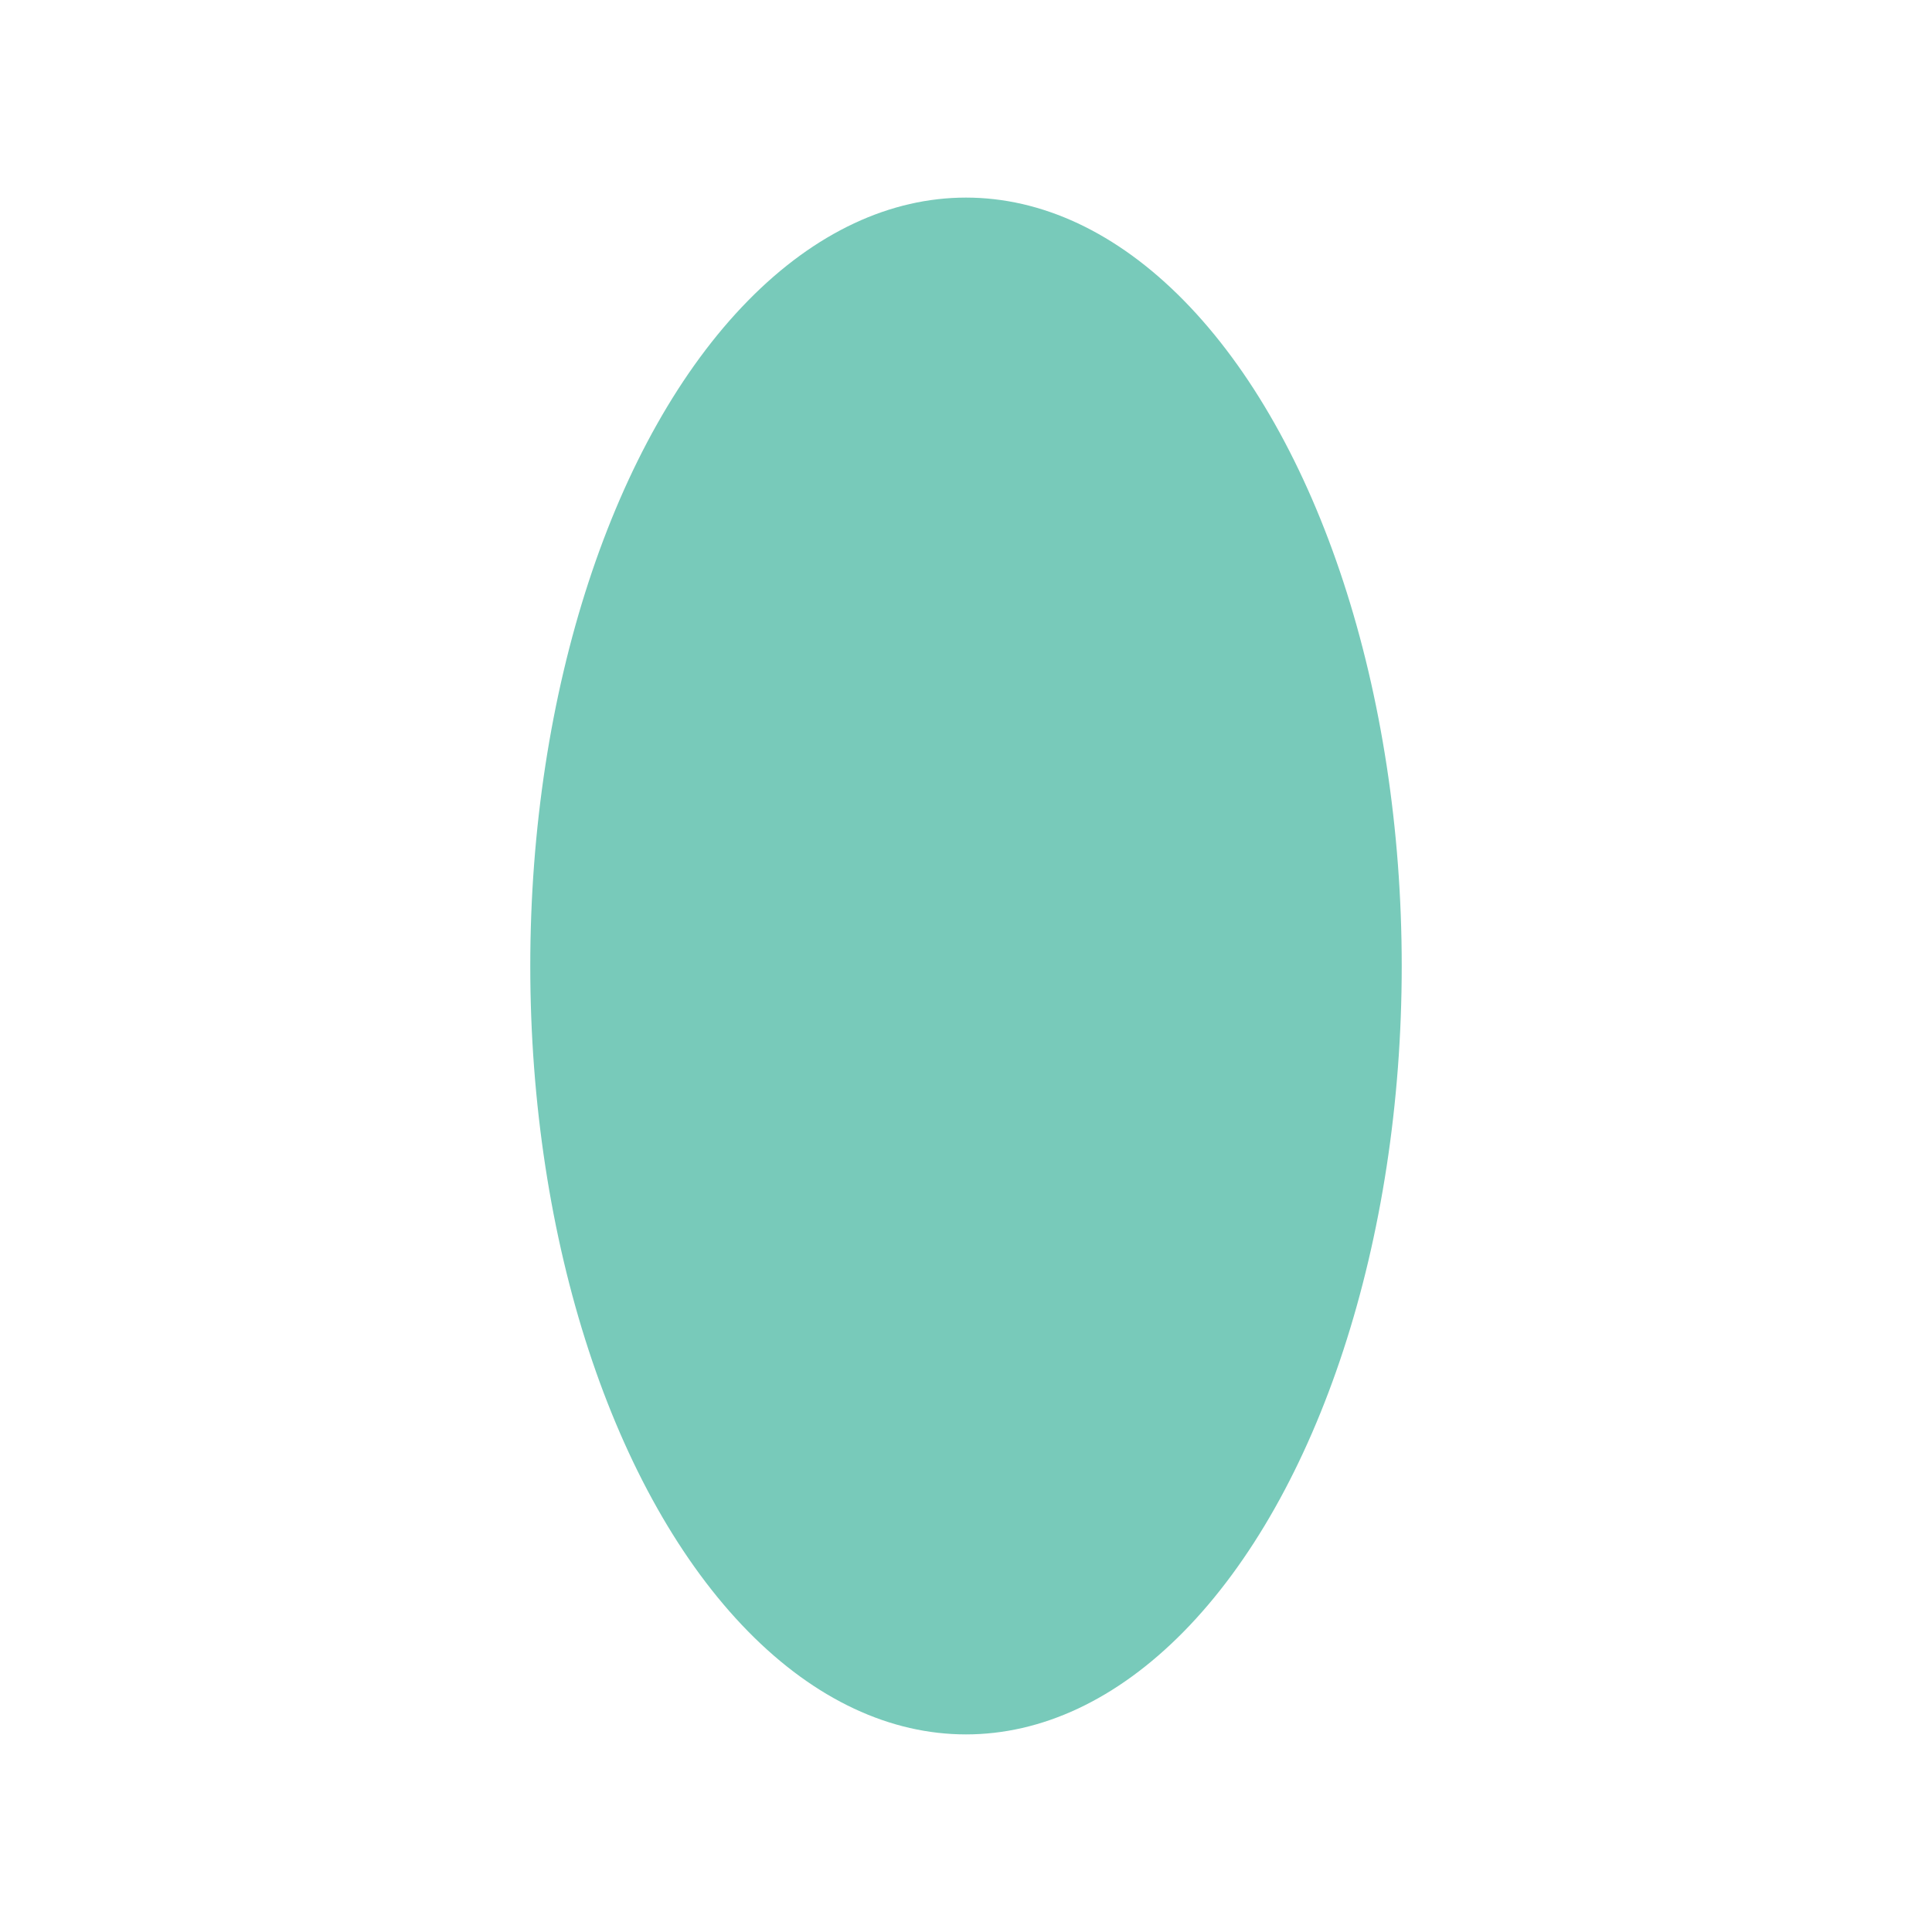 <?xml version="1.0" encoding="utf-8"?>
<!-- Generator: Adobe Illustrator 19.0.1, SVG Export Plug-In . SVG Version: 6.00 Build 0)  -->
<svg version="1.1" id="Layer_1" xmlns="http://www.w3.org/2000/svg" xmlns:xlink="http://www.w3.org/1999/xlink" x="0px" y="0px"
	 viewBox="0 0 200 200" style="enable-background:new 0 0 200 200;" xml:space="preserve">
<style type="text/css">
	.st0{fill:#F7A4AD;}
	.st1{fill:#A16FAF;}
	.st2{fill:#C36FAD;}
	.st3{fill:#CF86B9;}
	.st4{fill:#FFDD9C;}
	.st5{fill:#78CABA;}
</style>
<ellipse class="st5" cx="100" cy="100" rx="45.106" ry="79.545"/>
</svg>

